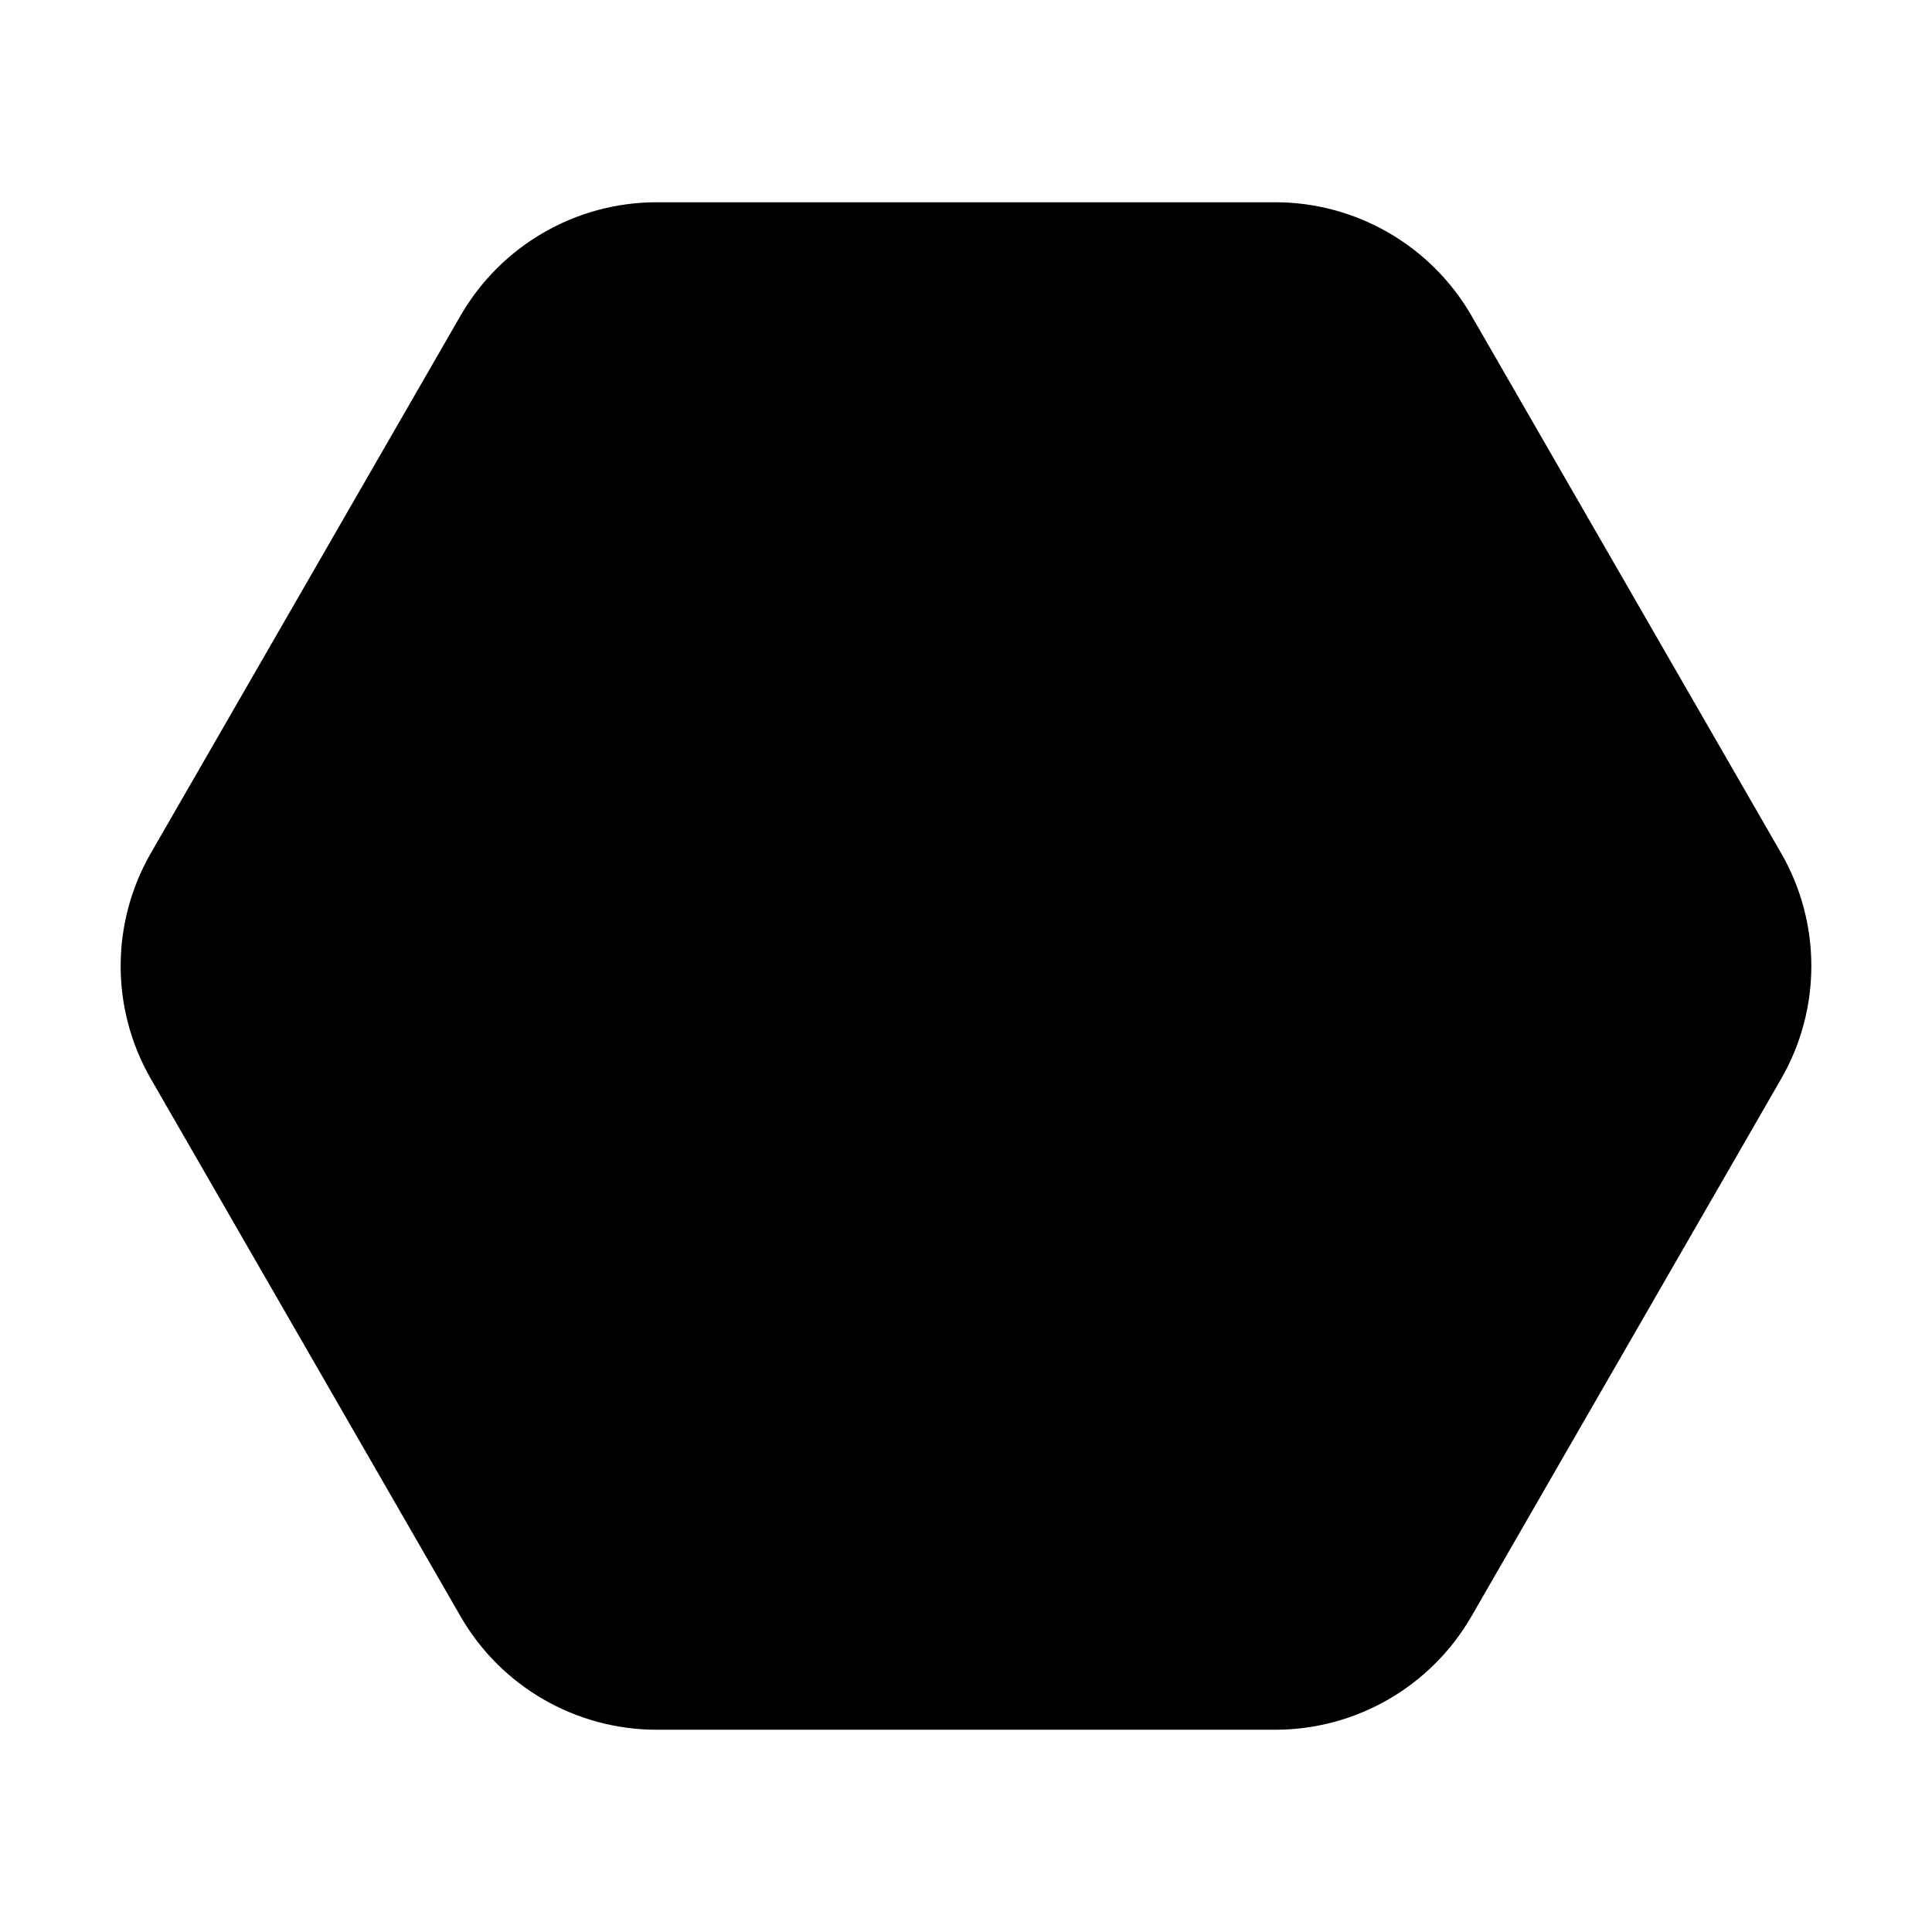 <?xml version="1.0" standalone="no"?><!DOCTYPE svg PUBLIC "-//W3C//DTD SVG 1.1//EN" "http://www.w3.org/Graphics/SVG/1.1/DTD/svg11.dtd"><svg t="1608701149851" class="icon" viewBox="0 0 1024 1024" version="1.1" xmlns="http://www.w3.org/2000/svg" p-id="2131" xmlns:xlink="http://www.w3.org/1999/xlink" width="200" height="200"><defs><style type="text/css"></style></defs><path d="M675.9 107.2H348.1c-42.9 0-82.5 22.9-104 60.1L80 452.1c-21.4 37.1-21.4 82.7 0 119.8l164.1 284.8c21.4 37.2 61.1 60.1 104 60.1h327.8c42.9 0 82.5-22.9 104-60.1L944 571.9c21.4-37.1 21.4-82.7 0-119.8L779.9 167.3c-21.4-37.1-61.1-60.1-104-60.1z" p-id="2132"></path></svg>